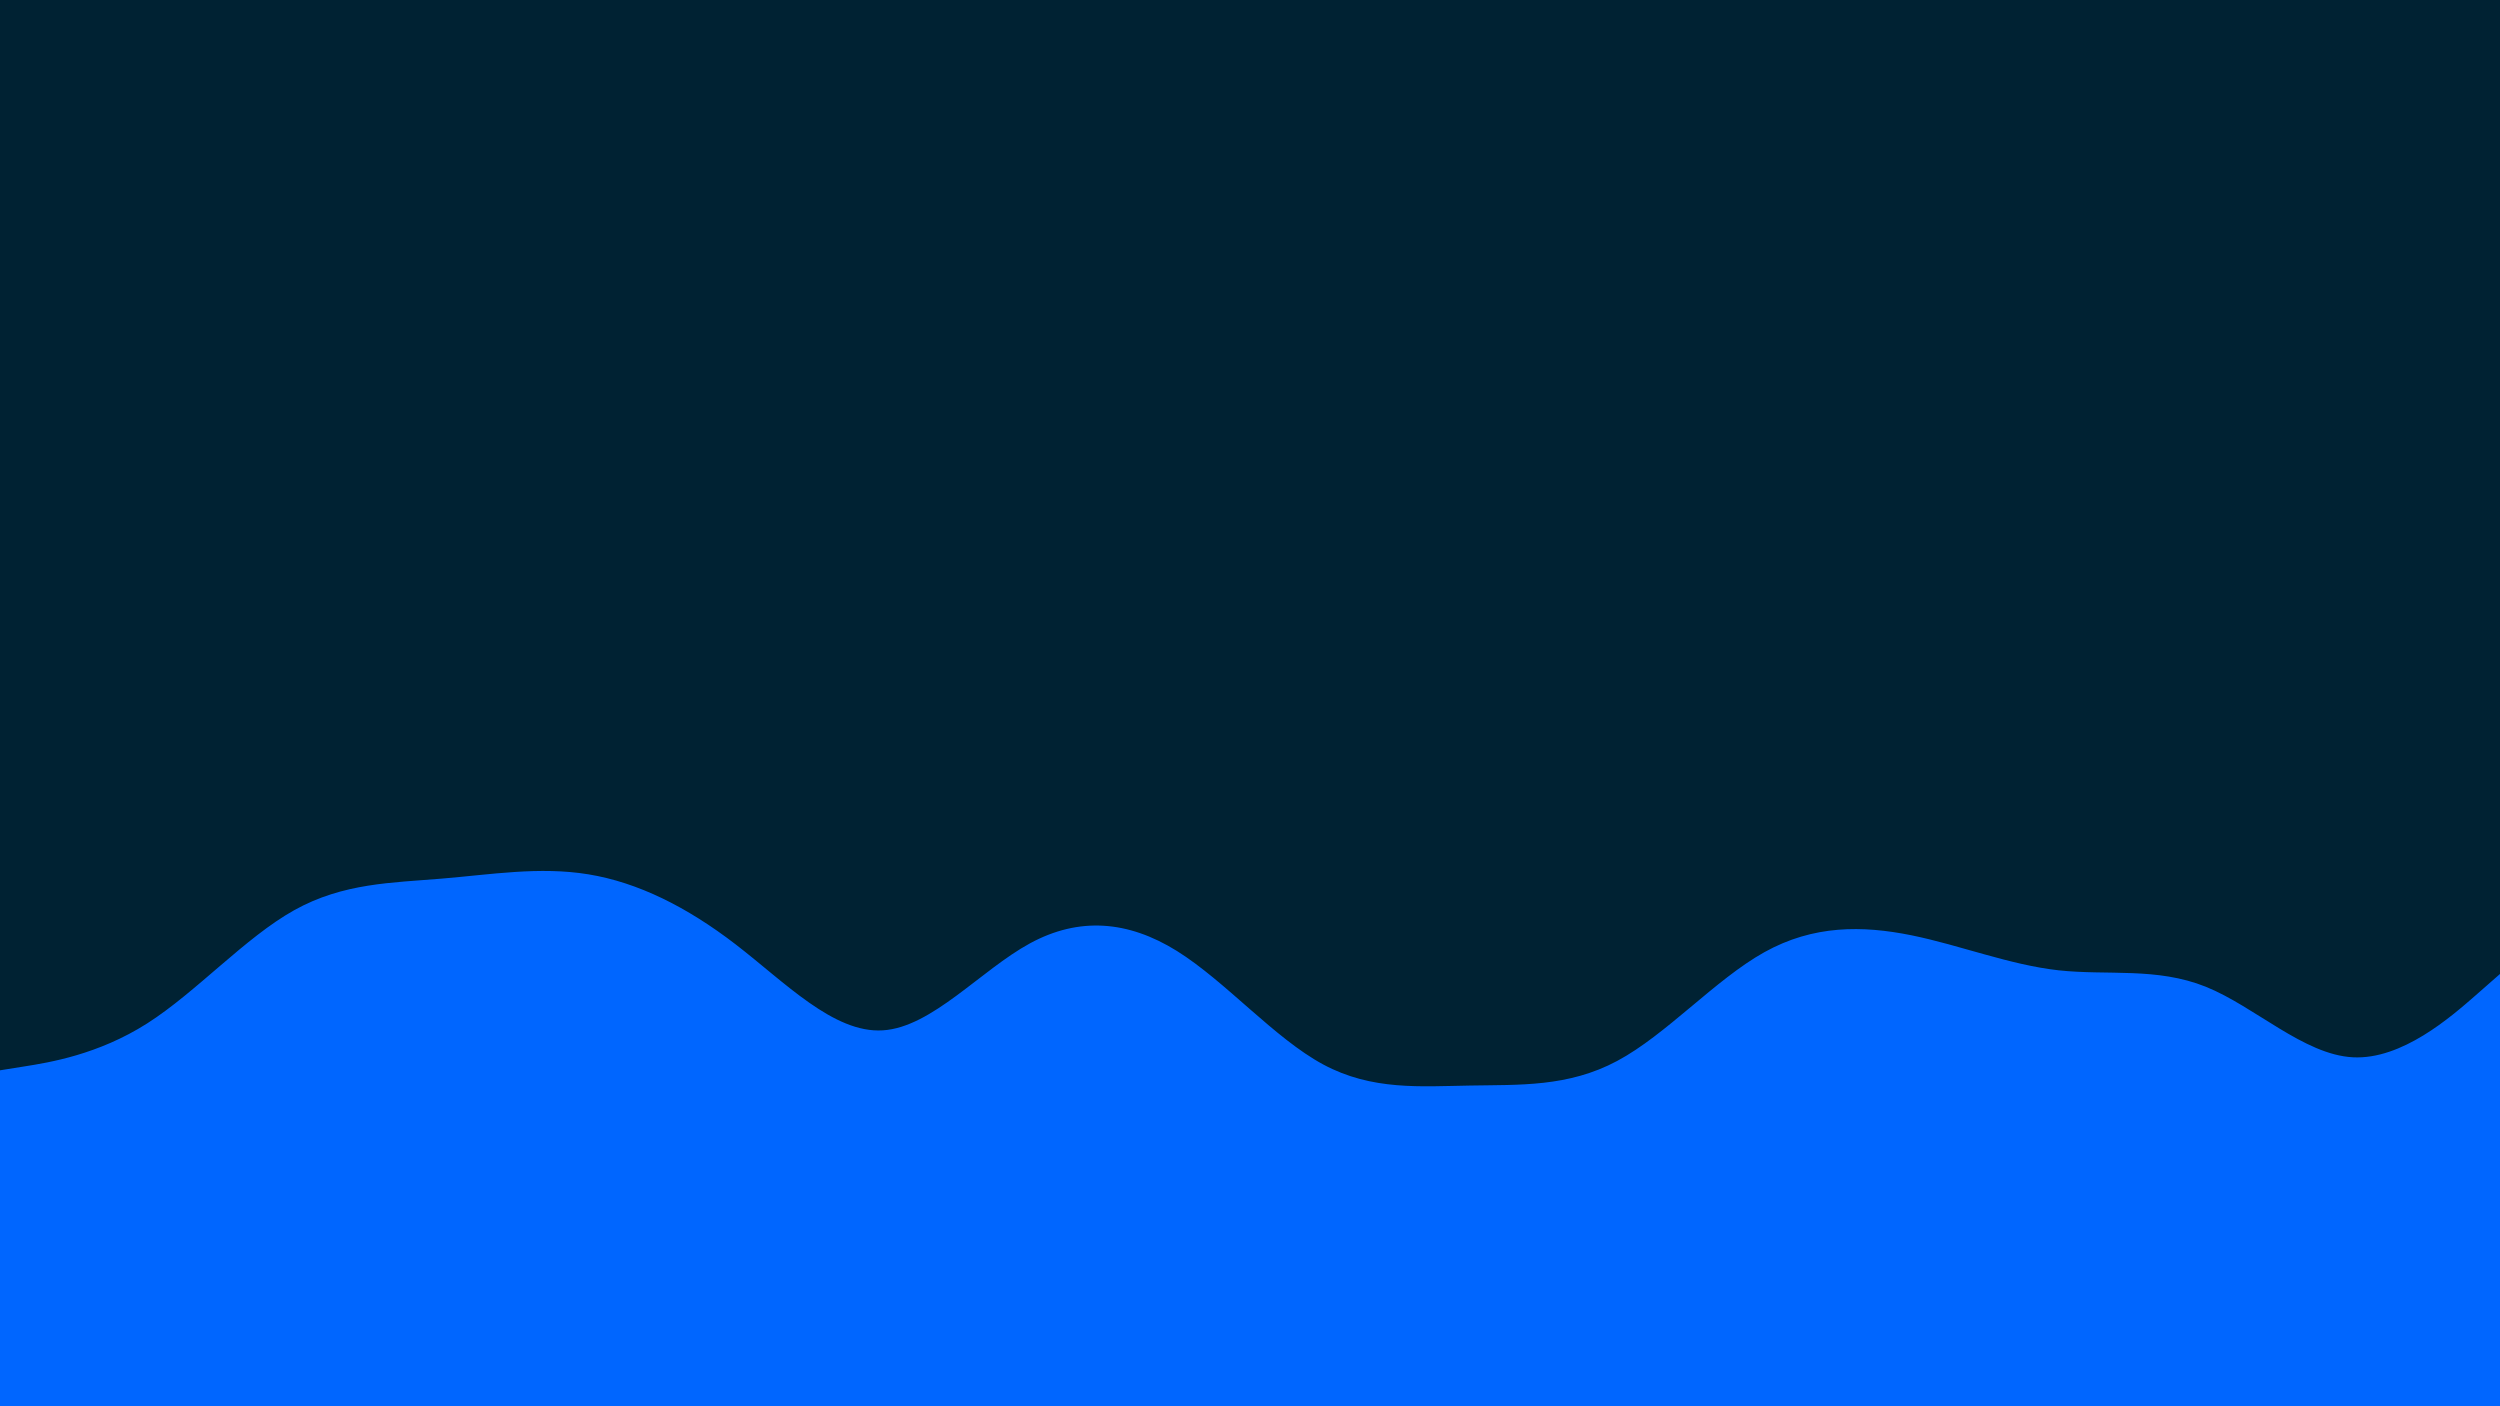 <svg id="visual" viewBox="0 0 1920 1080" width="1920" height="1080" xmlns="http://www.w3.org/2000/svg" xmlns:xlink="http://www.w3.org/1999/xlink" version="1.1"><rect x="0" y="0" width="1920" height="1080" fill="#002233"></rect><path d="M0 822L18.8 819C37.7 816 75.3 810 113 786C150.7 762 188.3 720 226 699C263.7 678 301.3 678 339 674.8C376.7 671.7 414.3 665.3 452 671.5C489.7 677.7 527.3 696.3 565 725.3C602.7 754.3 640.3 793.7 678 791.3C715.7 789 753.3 745 791 724.5C828.7 704 866.3 707 903.8 730.3C941.3 753.7 978.7 797.3 1016.2 817.5C1053.7 837.7 1091.3 834.3 1129 833.7C1166.7 833 1204.3 835 1242 814.8C1279.7 794.7 1317.3 752.3 1355 731.3C1392.7 710.3 1430.3 710.7 1468 718.3C1505.7 726 1543.3 741 1581 745.2C1618.7 749.3 1656.3 742.7 1694 757.8C1731.7 773 1769.3 810 1807 812C1844.7 814 1882.3 781 1901.2 764.5L1920 748L1920 1081L1901.2 1081C1882.3 1081 1844.7 1081 1807 1081C1769.3 1081 1731.7 1081 1694 1081C1656.3 1081 1618.7 1081 1581 1081C1543.3 1081 1505.7 1081 1468 1081C1430.3 1081 1392.7 1081 1355 1081C1317.3 1081 1279.7 1081 1242 1081C1204.3 1081 1166.7 1081 1129 1081C1091.3 1081 1053.7 1081 1016.2 1081C978.7 1081 941.3 1081 903.8 1081C866.3 1081 828.7 1081 791 1081C753.3 1081 715.7 1081 678 1081C640.3 1081 602.7 1081 565 1081C527.3 1081 489.7 1081 452 1081C414.3 1081 376.7 1081 339 1081C301.3 1081 263.7 1081 226 1081C188.3 1081 150.7 1081 113 1081C75.3 1081 37.7 1081 18.8 1081L0 1081Z" fill="#0066FF" stroke-linecap="round" stroke-linejoin="miter"></path></svg>